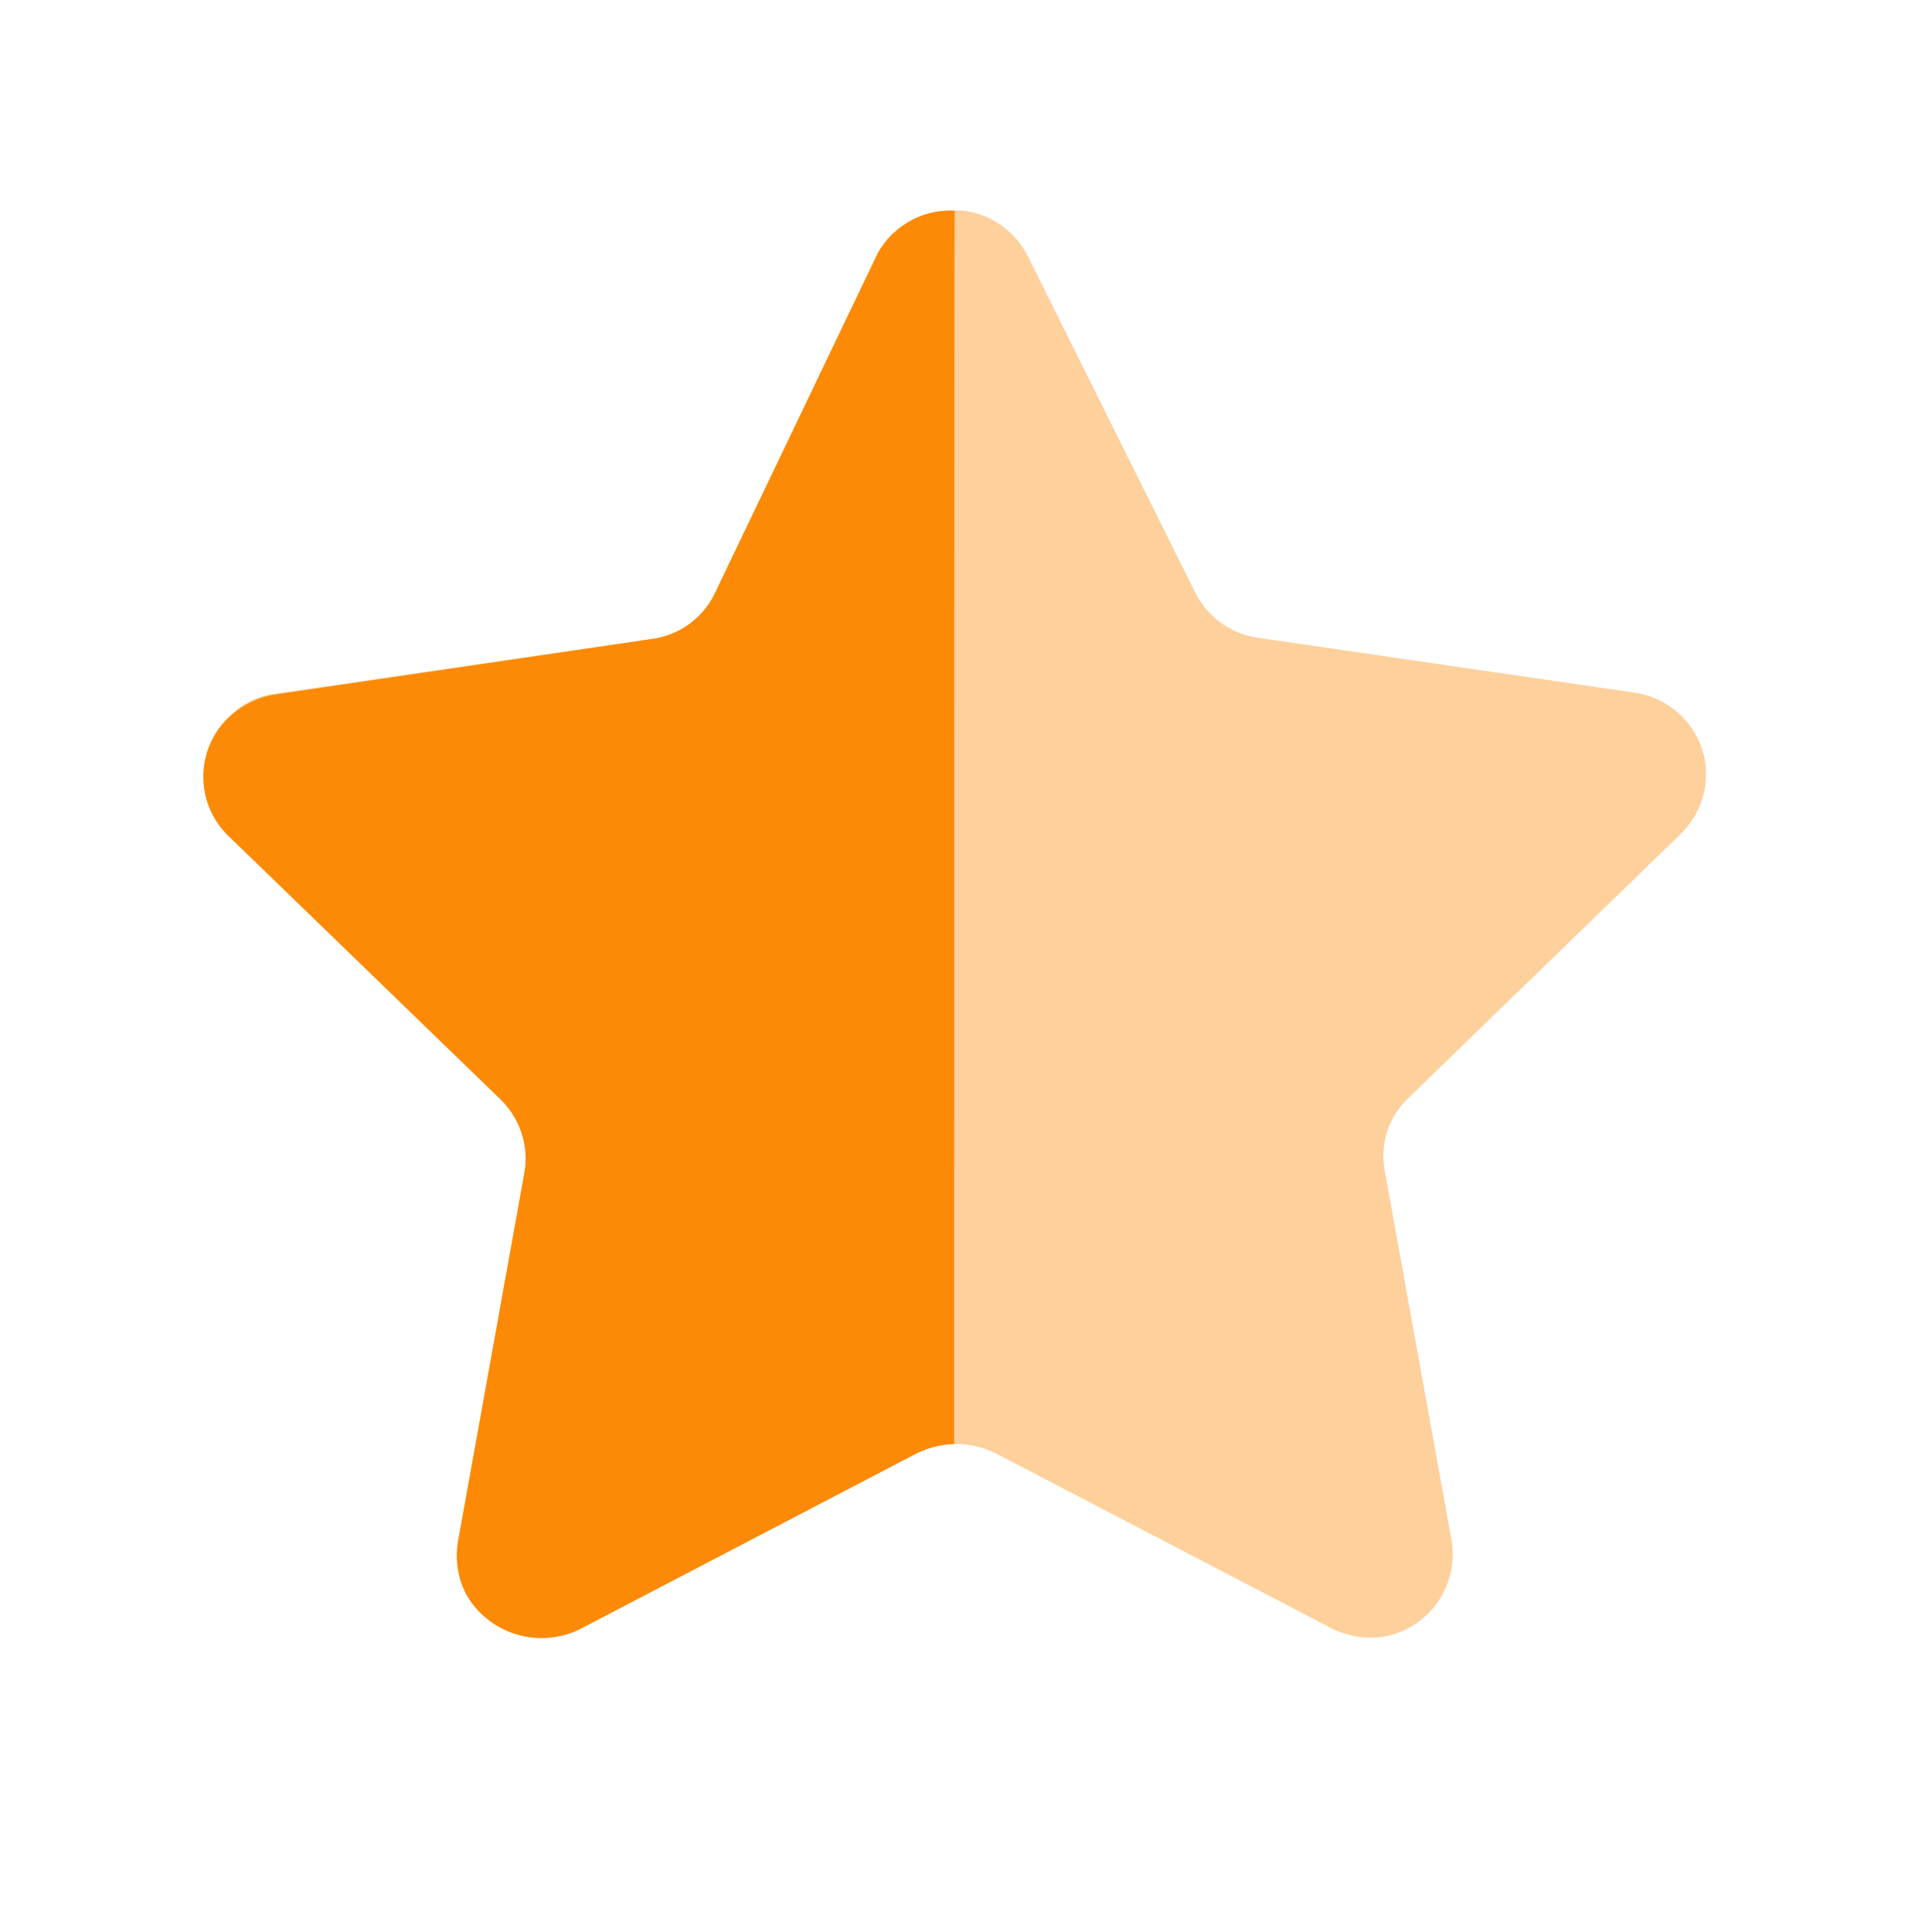 <svg width="15" height="15" viewBox="0 0 15 15" fill="none" xmlns="http://www.w3.org/2000/svg">
<path opacity="0.4" d="M7.982 1.993L9.281 4.603C9.376 4.792 9.559 4.923 9.769 4.952L12.687 5.377C12.857 5.401 13.012 5.491 13.116 5.628C13.22 5.764 13.264 5.935 13.239 6.104C13.218 6.244 13.152 6.373 13.051 6.473L10.938 8.522C10.783 8.665 10.713 8.877 10.75 9.084L11.271 11.965C11.326 12.312 11.096 12.64 10.75 12.706C10.608 12.729 10.462 12.705 10.334 12.64L7.731 11.284C7.538 11.187 7.31 11.187 7.117 11.284L4.515 12.64C4.195 12.81 3.799 12.694 3.621 12.379C3.555 12.254 3.532 12.111 3.553 11.971L4.074 9.09C4.111 8.883 4.04 8.67 3.886 8.527L1.773 6.479C1.521 6.236 1.514 5.837 1.756 5.585C1.761 5.58 1.767 5.574 1.773 5.568C1.873 5.466 2.005 5.401 2.147 5.384L5.064 4.959C5.275 4.929 5.457 4.799 5.553 4.609L6.806 1.993C6.917 1.769 7.148 1.629 7.399 1.635H7.477C7.695 1.661 7.884 1.796 7.982 1.993Z" fill="#FC8A06"/>
<path d="M7.408 11.211C7.295 11.215 7.185 11.245 7.086 11.3L4.496 12.652C4.179 12.803 3.8 12.686 3.622 12.383C3.557 12.259 3.533 12.117 3.555 11.979L4.072 9.103C4.107 8.894 4.037 8.682 3.885 8.535L1.77 6.487C1.519 6.241 1.515 5.838 1.76 5.586C1.764 5.583 1.767 5.58 1.77 5.577C1.87 5.478 2 5.412 2.139 5.392L5.059 4.962C5.27 4.935 5.454 4.803 5.547 4.612L6.816 1.963C6.936 1.75 7.168 1.622 7.412 1.636C7.408 1.809 7.408 11.094 7.408 11.211Z" fill="#FC8A06"/>
</svg>
